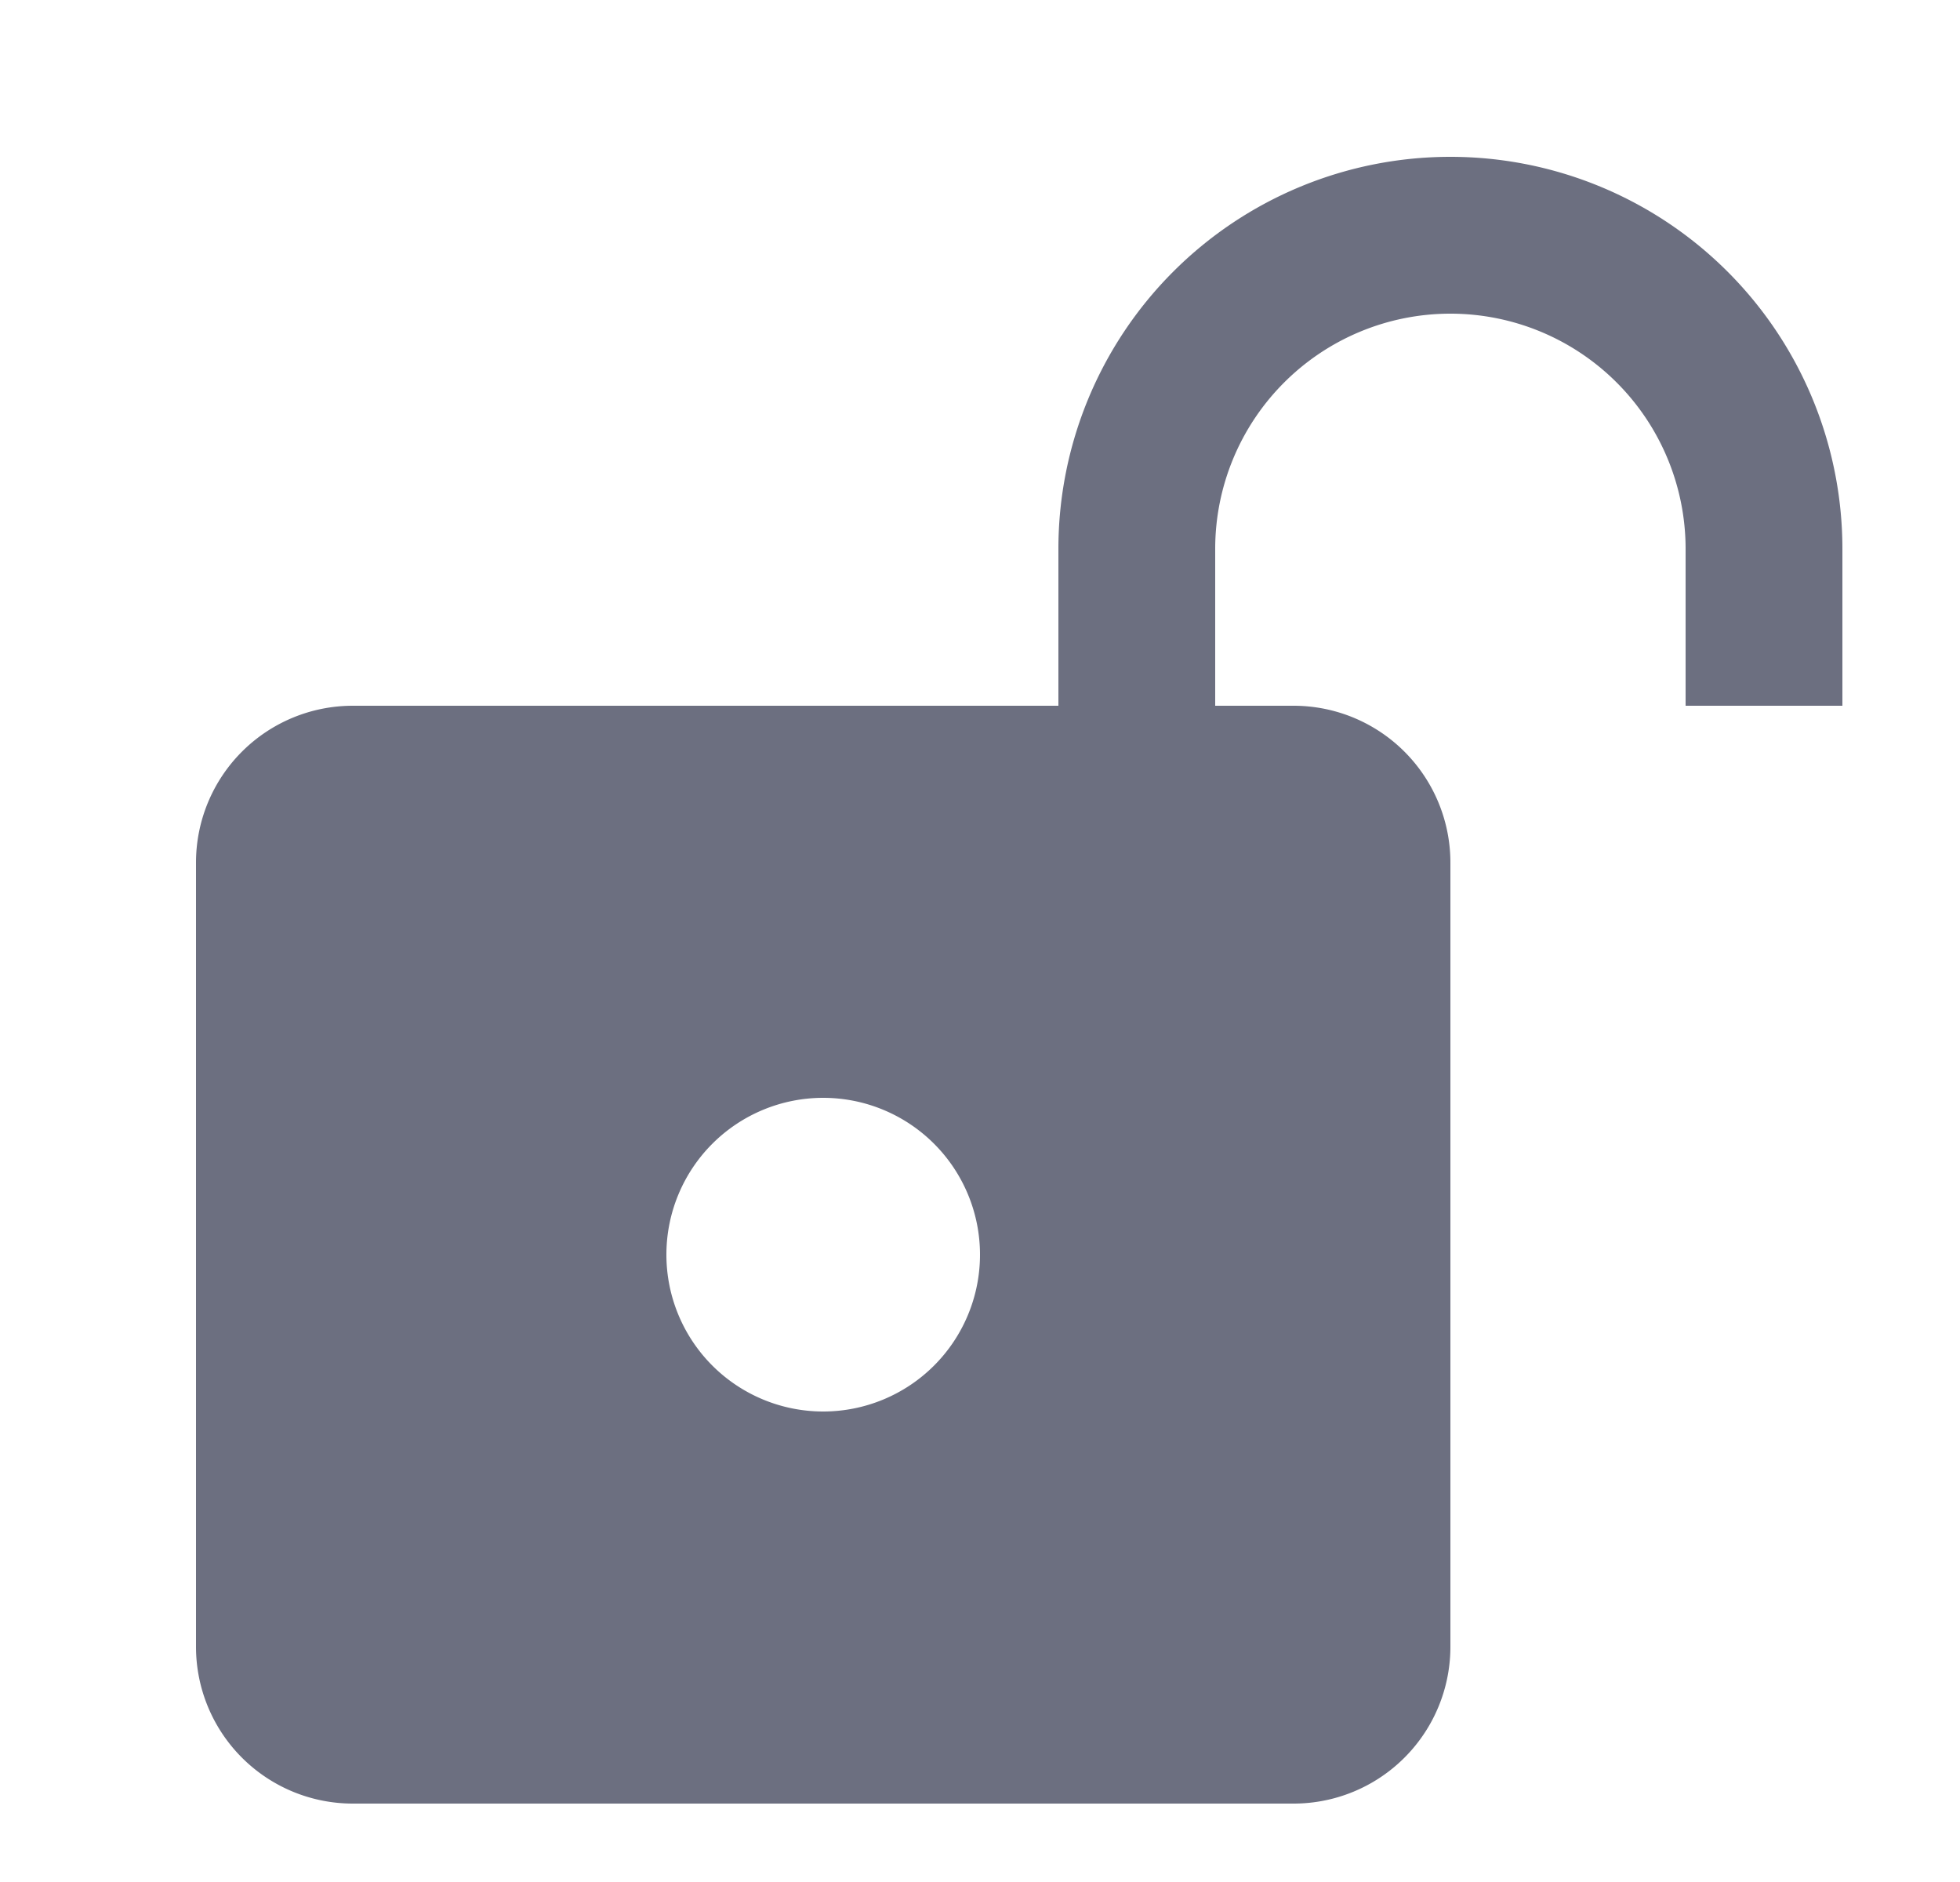 <svg xmlns="http://www.w3.org/2000/svg" width="25" height="24" fill="none" viewBox="0 0 25 24">
  <path fill="#6C6F80" fill-rule="evenodd" d="M13.5 9V7a5 5 0 0 1 10 0v2h-2V7a3 3 0 1 0-6 0v2h1a2 2 0 0 1 2 2v10a2 2 0 0 1-2 2h-12a2 2 0 0 1-2-2V11a2 2 0 0 1 2-2h9Zm-3 9a2 2 0 1 0 0-4 2 2 0 0 0 0 4Z" clip-rule="evenodd"/>
</svg>
